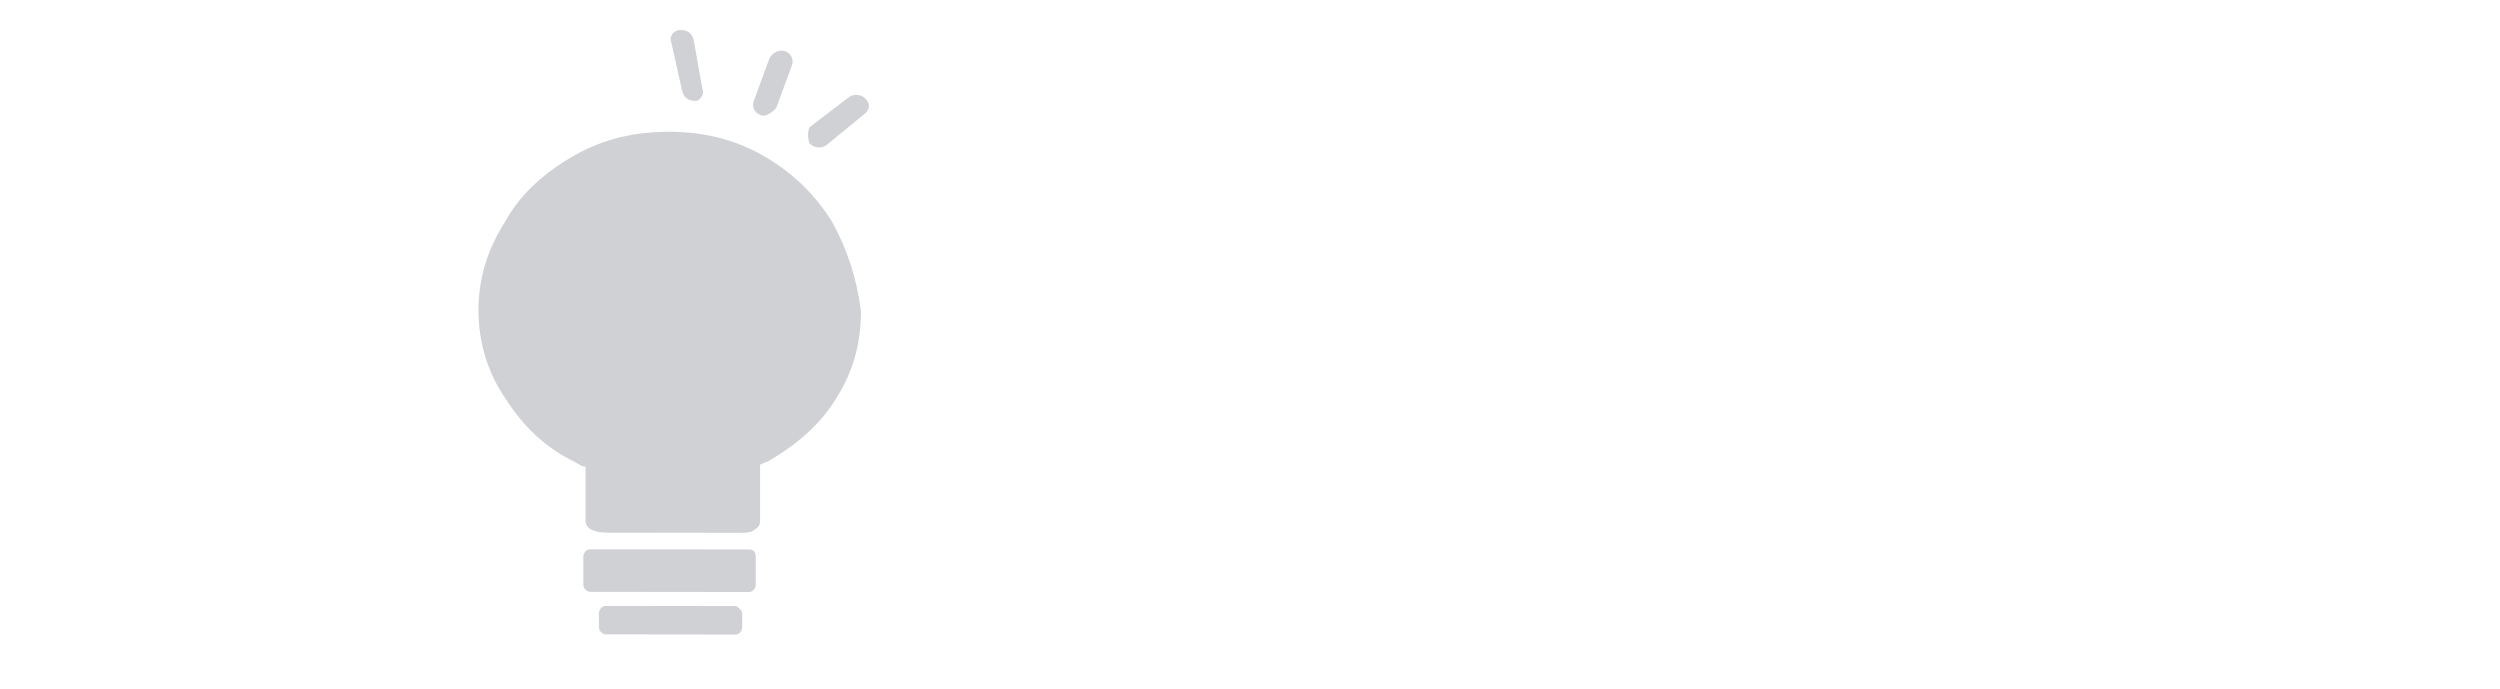 <?xml version="1.0" encoding="utf-8"?>
<!-- Generator: Adobe Illustrator 25.2.0, SVG Export Plug-In . SVG Version: 6.00 Build 0)  -->
<svg version="1.1" id="Layer_1" xmlns="http://www.w3.org/2000/svg" xmlns:xlink="http://www.w3.org/1999/xlink" x="0px" y="0px"
	 viewBox="0 0 1440 397" style="enable-background:new 0 0 1440 397;" xml:space="preserve">
<style type="text/css">
	.st0{opacity:0.23;fill:#323547;enable-background:new    ;}
</style>
<path class="st0" d="M479.2,127.6C468.9,111.3,456,99,439.3,89.5s-34.8-13.6-54.1-13.6s-37.4,4-54.1,13.5c-16.8,9.5-30.9,21.7-40,38
	c-10.3,16.3-15.5,32.6-15.5,51.6c0,17.7,5.1,35.4,15.4,50.3c10.3,16.3,23.2,28.6,39.9,36.7c2.6,1.4,3.9,2.7,6.4,2.7V300
	c0,4.1,3.9,6.8,12.9,6.8l74.7,0.1c3.9,0,7.7,0,9-1.4c2.6-1.4,3.9-2.7,3.9-5.4v-32.6c1.3,0,2.6-1.4,3.9-1.4
	c16.8-9.5,30.9-21.7,40-36.7c10.3-16.3,14.2-32.6,14.2-50.3C493.4,160.2,488.2,143.9,479.2,127.6z"/>
<path class="st0" d="M431.4,316.5l-91.5-0.1c-2.6,0-3.9,2.7-3.9,4.1v16.3c0,2.7,2.6,4.1,3.9,4.1l91.5,0.1c2.6,0,3.9-2.7,3.9-4.1
	v-16.3C435.2,317.8,433.9,316.5,431.4,316.5z"/>
<path class="st0" d="M423.6,349.1l-74.7-0.1c-2.6,0-3.9,2.7-3.9,4.1v8.2c0,2.7,2.6,4.1,3.9,4.1l74.7,0.1c2.6,0,3.9-2.7,3.9-4.1v-8.2
	C427.5,351.8,424.9,349.1,423.6,349.1z"/>
<path class="st0" d="M438.1,66.3L438.1,66.3c-3.9-1.4-5.1-5.4-3.9-8.2l9-24.5c1.3-2.7,5.2-5.4,9-4.1l0,0c3.9,1.4,5.1,5.4,3.9,8.2
	l-9,24.5C444.5,65,440.6,67.7,438.1,66.3z"/>
<path class="st0" d="M400.7,58.1L400.7,58.1c-3.9,0-6.4-1.4-7.7-5.4l-6.4-28.6c-1.3-2.7,1.3-6.8,5.2-6.8l0,0c3.9,0,6.4,1.4,7.7,5.4
	l5.1,28.6C405.9,54.1,403.3,58.1,400.7,58.1z"/>
<path class="st0" d="M466.4,82.7L466.4,82.7c2.6,2.7,6.4,2.7,9,1.4l23.2-19c2.6-2.7,2.6-5.4,0-8.2l0,0c-2.6-2.7-6.4-2.7-9-1.4
	l-23.2,17.7C465.1,75.9,465.1,80,466.4,82.7z"/>
</svg>
